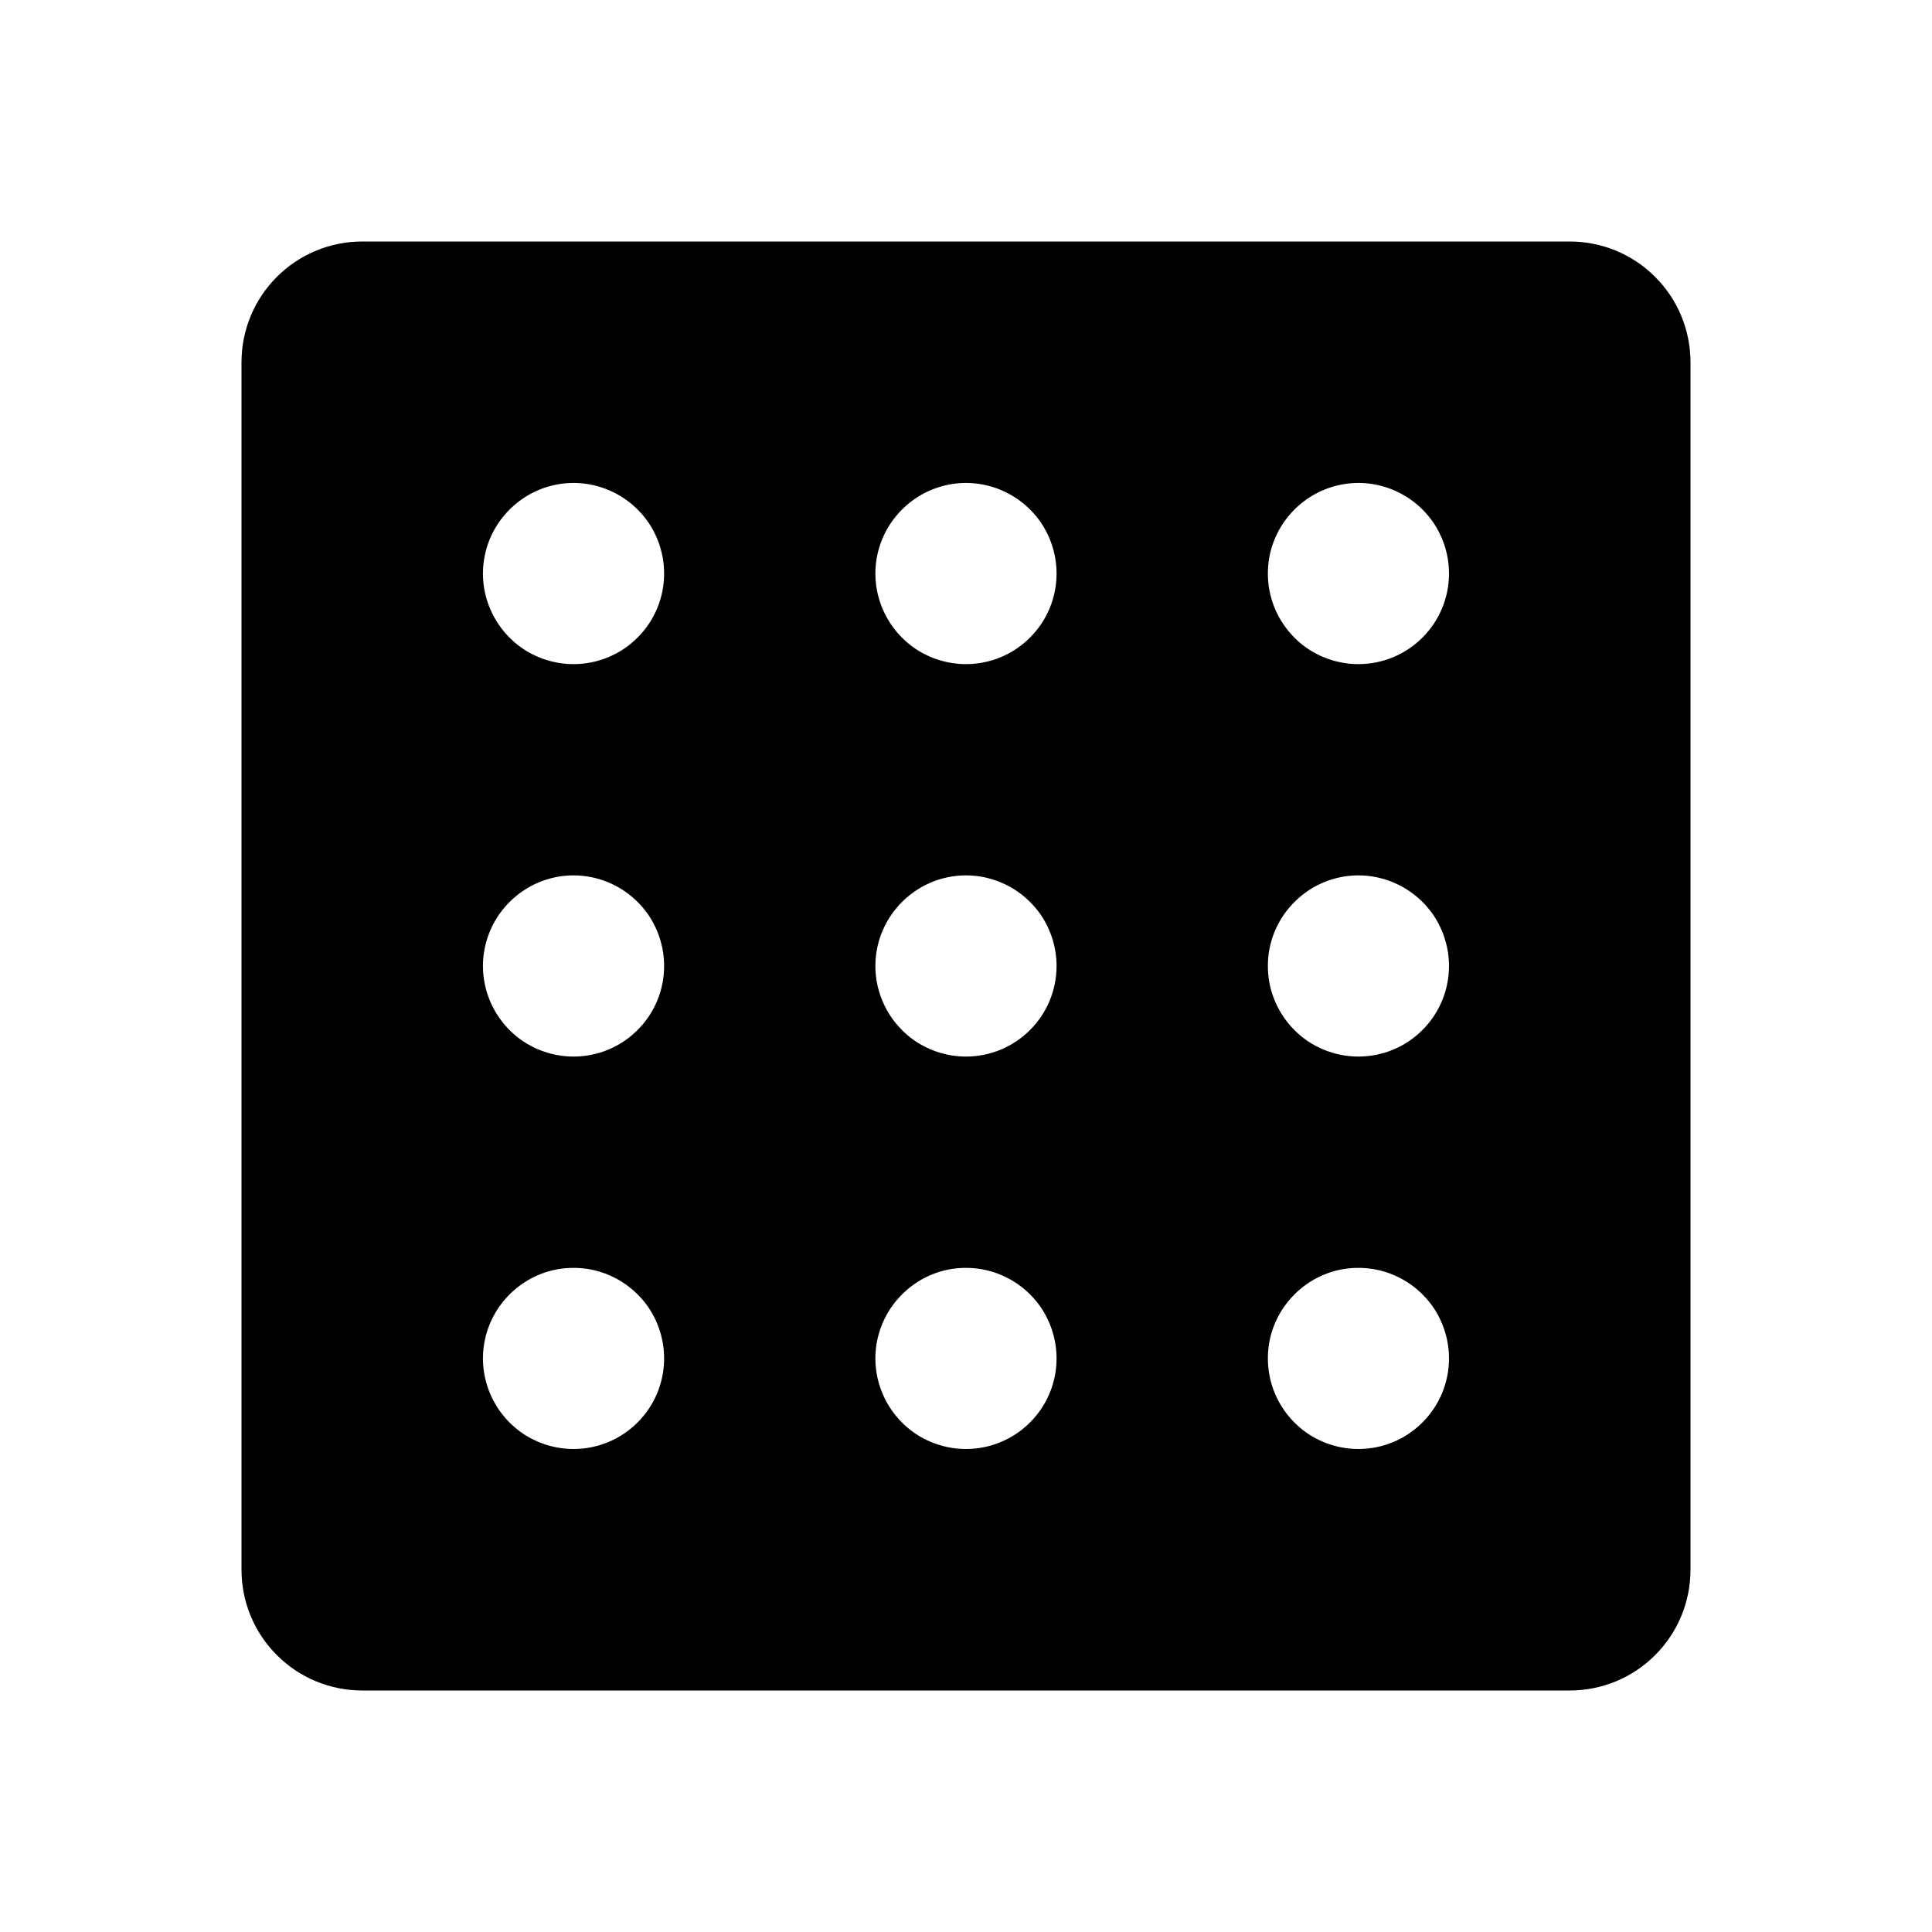 <svg width="16" height="16" viewBox="0 0 16 16" fill="none" xmlns="http://www.w3.org/2000/svg">
<g clip-path="url(#clip0_5_1673)">
<path d="M13 2H3C2.735 2 2.48 2.105 2.293 2.293C2.105 2.48 2 2.735 2 3V13C2 13.265 2.105 13.52 2.293 13.707C2.48 13.895 2.735 14 3 14H13C13.265 14 13.52 13.895 13.707 13.707C13.895 13.52 14 13.265 14 13V3C14 2.735 13.895 2.48 13.707 2.293C13.52 2.105 13.265 2 13 2ZM4.75 12C4.602 12 4.457 11.956 4.333 11.874C4.21 11.791 4.114 11.674 4.057 11.537C4 11.4 3.985 11.249 4.014 11.104C4.043 10.958 4.115 10.825 4.22 10.72C4.325 10.615 4.458 10.543 4.604 10.514C4.749 10.486 4.9 10.5 5.037 10.557C5.174 10.614 5.291 10.71 5.374 10.833C5.456 10.957 5.5 11.102 5.5 11.25C5.5 11.449 5.421 11.64 5.28 11.78C5.14 11.921 4.949 12 4.75 12ZM4.75 8.75C4.602 8.75 4.457 8.706 4.333 8.624C4.21 8.541 4.114 8.424 4.057 8.287C4 8.15 3.985 7.999 4.014 7.854C4.043 7.708 4.115 7.575 4.22 7.47C4.325 7.365 4.458 7.293 4.604 7.264C4.749 7.235 4.9 7.25 5.037 7.307C5.174 7.364 5.291 7.46 5.374 7.583C5.456 7.707 5.5 7.852 5.5 8C5.5 8.199 5.421 8.39 5.28 8.53C5.14 8.671 4.949 8.75 4.75 8.75ZM4.75 5.5C4.602 5.5 4.457 5.456 4.333 5.374C4.21 5.291 4.114 5.174 4.057 5.037C4 4.9 3.985 4.749 4.014 4.604C4.043 4.458 4.115 4.325 4.22 4.22C4.325 4.115 4.458 4.043 4.604 4.014C4.749 3.985 4.9 4 5.037 4.057C5.174 4.114 5.291 4.21 5.374 4.333C5.456 4.457 5.5 4.602 5.5 4.75C5.5 4.949 5.421 5.14 5.28 5.28C5.14 5.421 4.949 5.5 4.75 5.5ZM8 12C7.852 12 7.707 11.956 7.583 11.874C7.46 11.791 7.364 11.674 7.307 11.537C7.25 11.4 7.235 11.249 7.264 11.104C7.293 10.958 7.365 10.825 7.47 10.72C7.575 10.615 7.708 10.543 7.854 10.514C7.999 10.486 8.15 10.5 8.287 10.557C8.424 10.614 8.541 10.71 8.624 10.833C8.706 10.957 8.75 11.102 8.75 11.25C8.75 11.449 8.671 11.64 8.53 11.78C8.39 11.921 8.199 12 8 12ZM8 8.75C7.852 8.75 7.707 8.706 7.583 8.624C7.46 8.541 7.364 8.424 7.307 8.287C7.25 8.15 7.235 7.999 7.264 7.854C7.293 7.708 7.365 7.575 7.47 7.47C7.575 7.365 7.708 7.293 7.854 7.264C7.999 7.235 8.15 7.25 8.287 7.307C8.424 7.364 8.541 7.46 8.624 7.583C8.706 7.707 8.75 7.852 8.75 8C8.75 8.199 8.671 8.39 8.53 8.53C8.39 8.671 8.199 8.75 8 8.75ZM8 5.5C7.852 5.5 7.707 5.456 7.583 5.374C7.46 5.291 7.364 5.174 7.307 5.037C7.25 4.9 7.235 4.749 7.264 4.604C7.293 4.458 7.365 4.325 7.47 4.22C7.575 4.115 7.708 4.043 7.854 4.014C7.999 3.985 8.15 4 8.287 4.057C8.424 4.114 8.541 4.21 8.624 4.333C8.706 4.457 8.75 4.602 8.75 4.75C8.75 4.949 8.671 5.14 8.53 5.28C8.39 5.421 8.199 5.5 8 5.5ZM11.25 12C11.102 12 10.957 11.956 10.833 11.874C10.71 11.791 10.614 11.674 10.557 11.537C10.5 11.4 10.486 11.249 10.514 11.104C10.543 10.958 10.615 10.825 10.72 10.72C10.825 10.615 10.958 10.543 11.104 10.514C11.249 10.486 11.4 10.5 11.537 10.557C11.674 10.614 11.791 10.71 11.874 10.833C11.956 10.957 12 11.102 12 11.25C12 11.449 11.921 11.64 11.78 11.78C11.64 11.921 11.449 12 11.25 12ZM11.25 8.75C11.102 8.75 10.957 8.706 10.833 8.624C10.71 8.541 10.614 8.424 10.557 8.287C10.5 8.15 10.486 7.999 10.514 7.854C10.543 7.708 10.615 7.575 10.72 7.47C10.825 7.365 10.958 7.293 11.104 7.264C11.249 7.235 11.4 7.25 11.537 7.307C11.674 7.364 11.791 7.46 11.874 7.583C11.956 7.707 12 7.852 12 8C12 8.199 11.921 8.39 11.78 8.53C11.64 8.671 11.449 8.75 11.25 8.75ZM11.25 5.5C11.102 5.5 10.957 5.456 10.833 5.374C10.71 5.291 10.614 5.174 10.557 5.037C10.5 4.9 10.486 4.749 10.514 4.604C10.543 4.458 10.615 4.325 10.72 4.22C10.825 4.115 10.958 4.043 11.104 4.014C11.249 3.985 11.4 4 11.537 4.057C11.674 4.114 11.791 4.21 11.874 4.333C11.956 4.457 12 4.602 12 4.75C12 4.949 11.921 5.14 11.78 5.28C11.64 5.421 11.449 5.5 11.25 5.5Z" fill="black"/>
</g>
<defs>
<clipPath id="clip0_5_1673">
<rect width="16" height="16" fill="white"/>
</clipPath>
</defs>
</svg>
